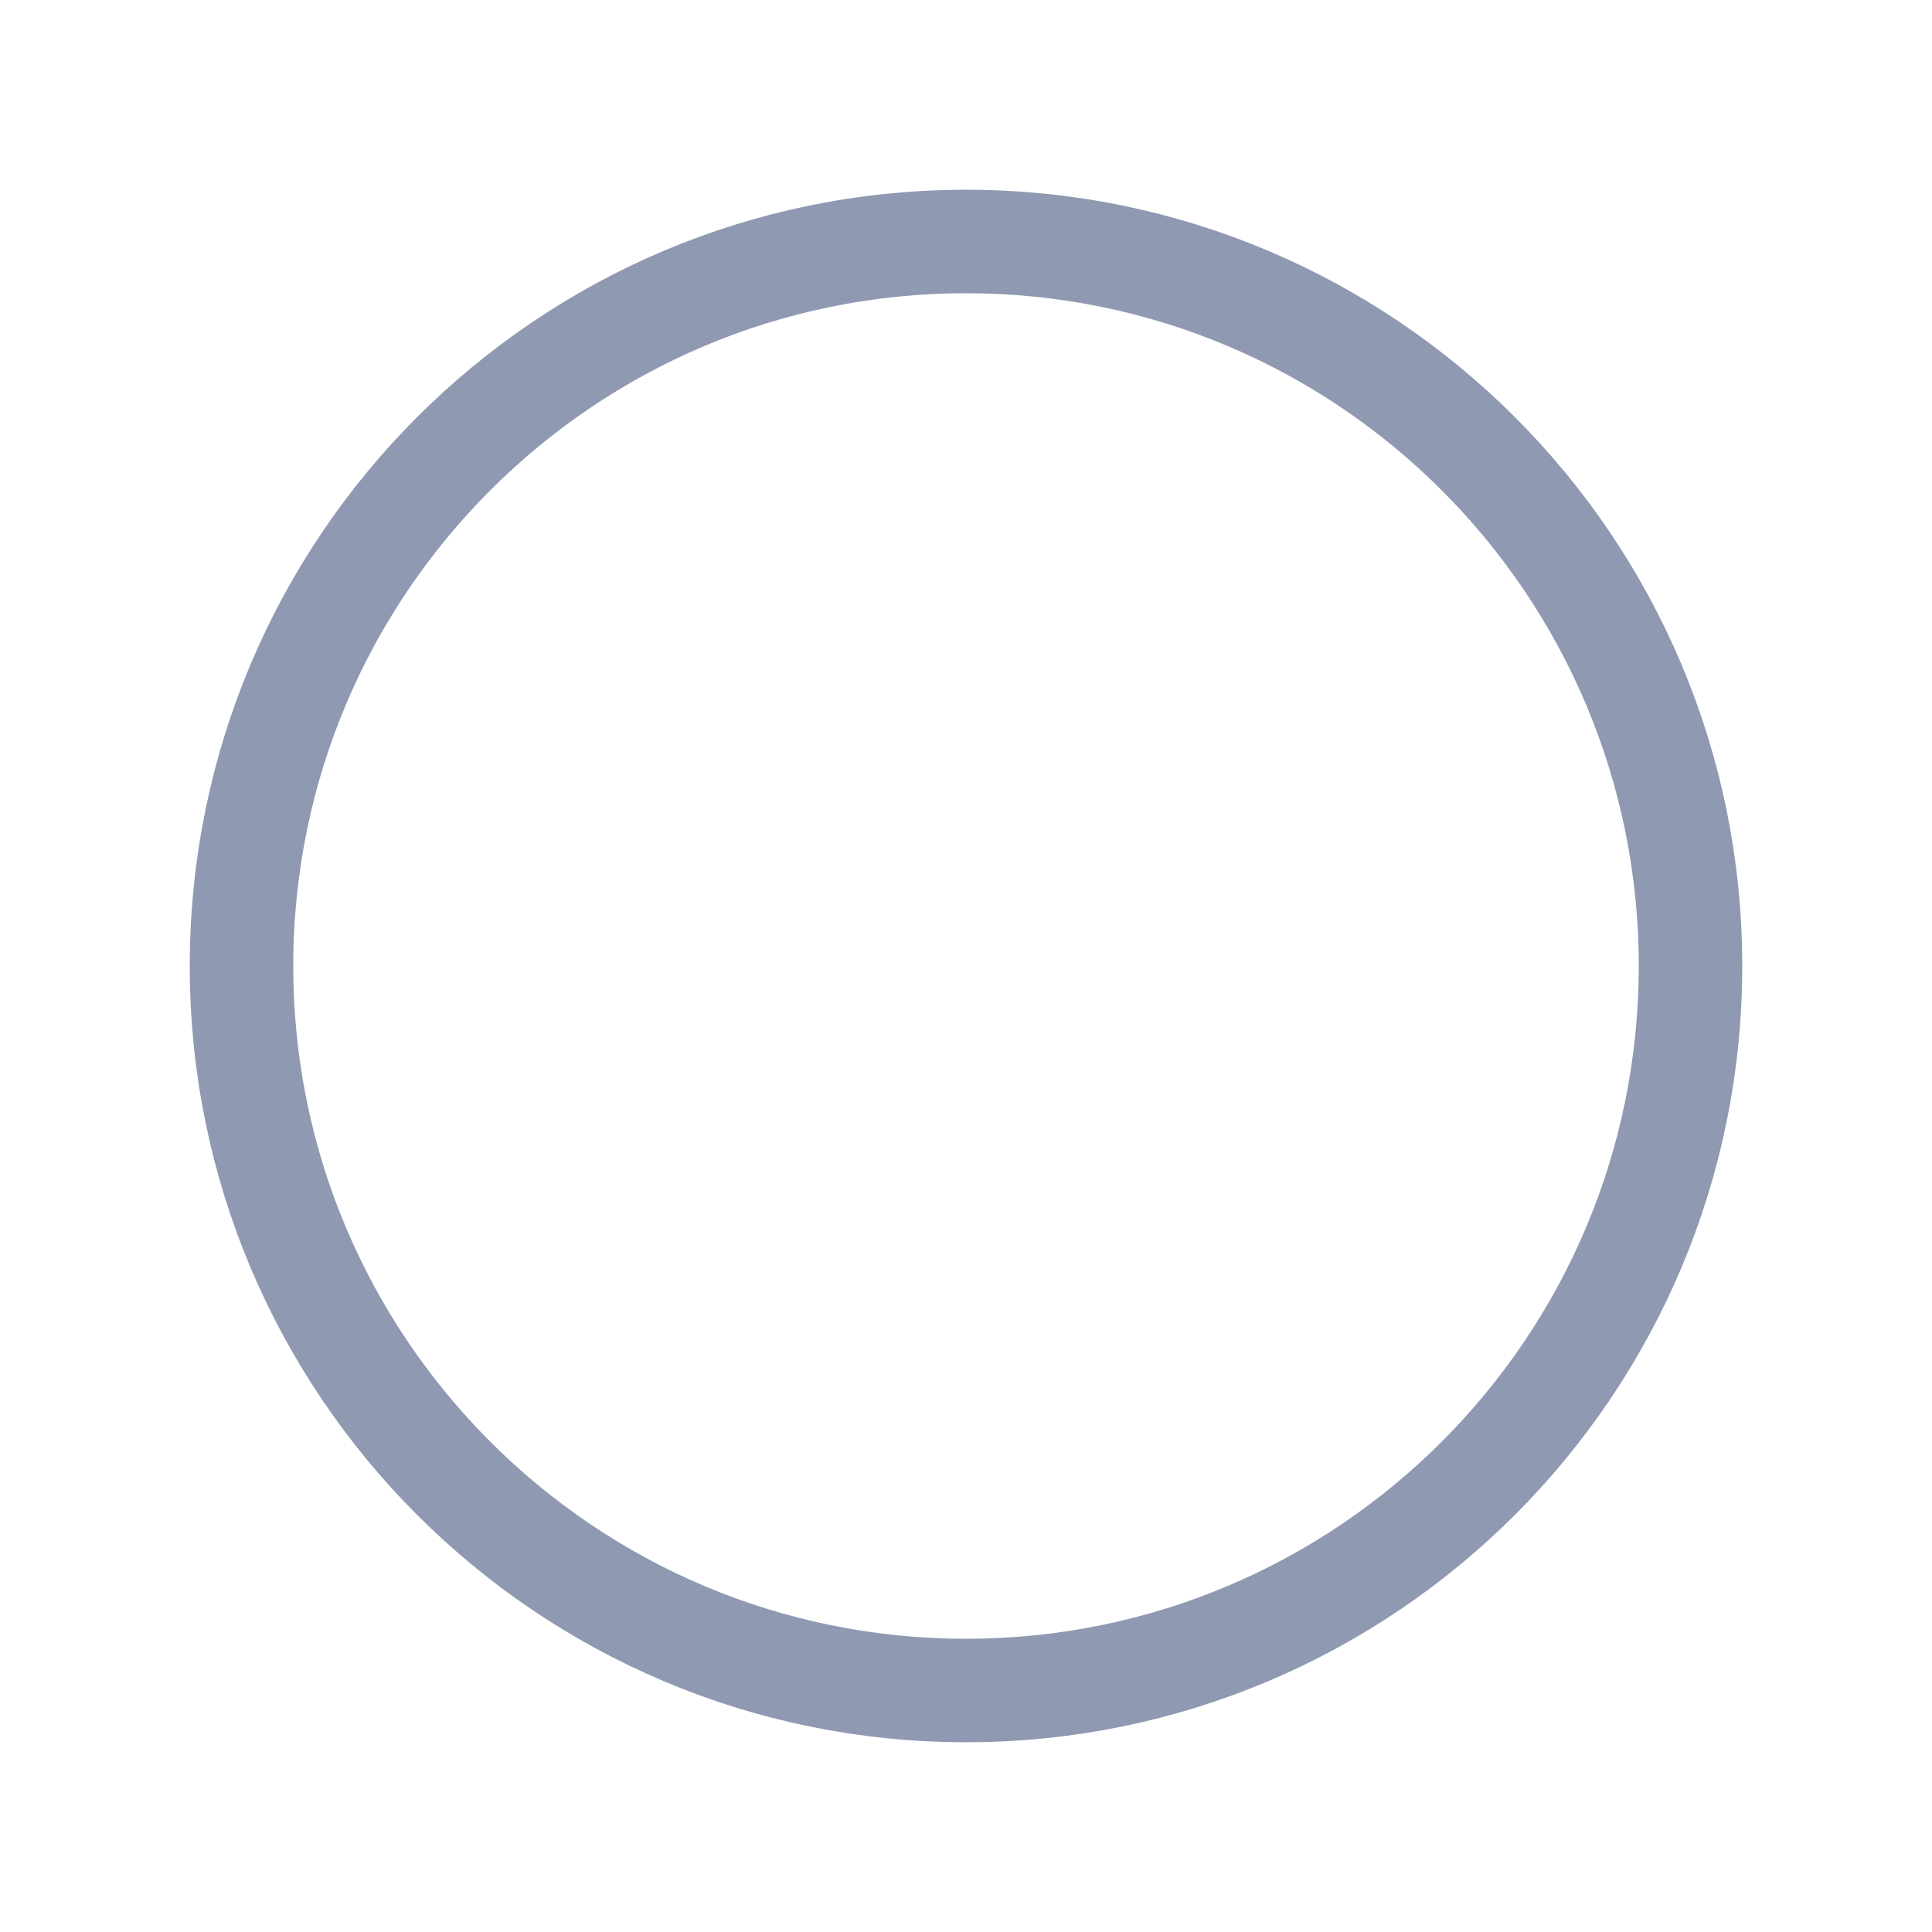 <svg width="35" height="35" viewBox="0 0 35 35" fill="none" xmlns="http://www.w3.org/2000/svg">
<path d="M17.5 30.625C24.749 30.625 30.625 24.749 30.625 17.5C30.625 10.251 24.749 4.375 17.5 4.375C10.251 4.375 4.375 10.251 4.375 17.5C4.375 24.749 10.251 30.625 17.5 30.625Z" stroke="#8F99B1" stroke-width="1.875" stroke-linecap="round" stroke-linejoin="round"/>
</svg>
